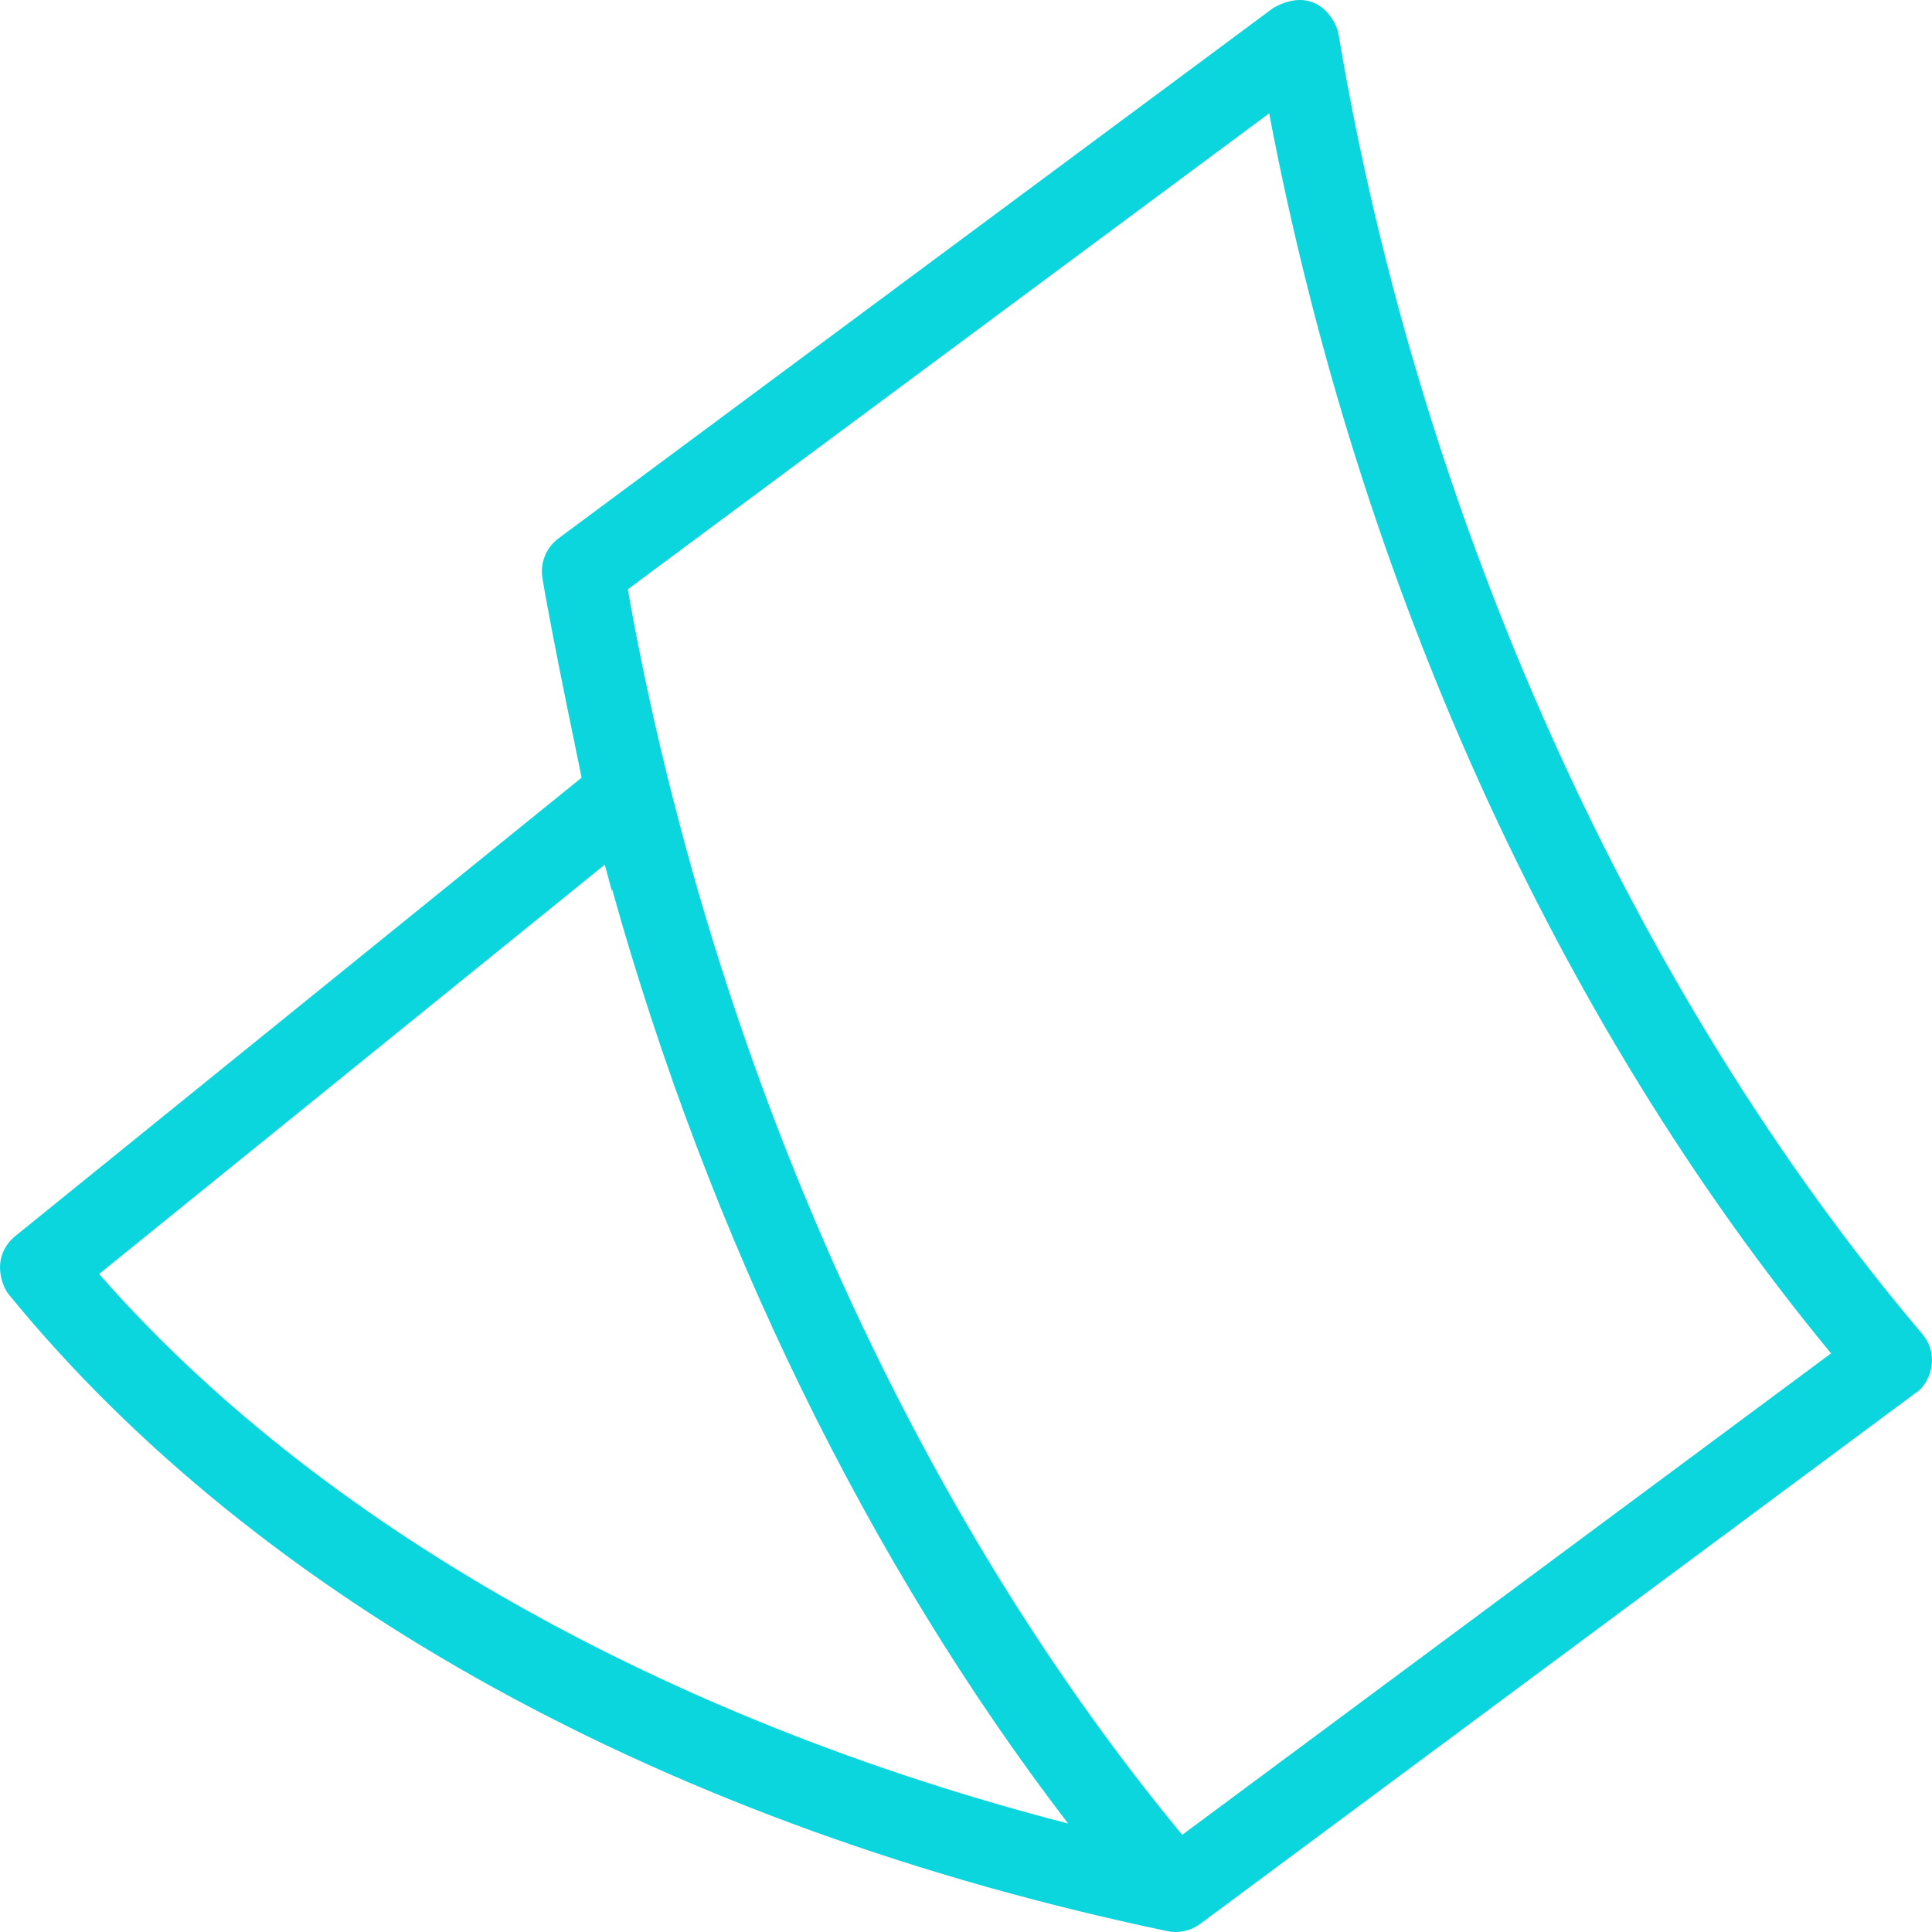 <?xml version="1.0" encoding="utf-8"?>
<svg version="1.1" id="Capa_1" x="0px" y="0px" viewBox="0 0 490.01 490.01" style="enable-background:new 0 0 490.01 490.01;" xmlns="http://www.w3.org/2000/svg">
  <path d="M487.441,338.212c-72.595-85.706-127.154-205.297-147.957-329.58c-0.601-3.584-5.781-12.605-16.497-6.65L141.649,136.55 c-3.146,2.331-4.714,6.232-4.073,10.091c2.893,17.275,10.071,50.839,9.92,50.61L3.742,313.611 c-6.136,5.305-3.268,12.556-1.517,14.704c63.45,77.726,167.805,135.067,293.828,161.47c0.713,0.153,1.436,0.225,2.139,0.225 c2.296,0,4.512-0.764,6.315-2.134L485.74,353.385C489.139,351.415,492.459,344.136,487.441,338.212z M25.137,323.122 l128.251-103.814c0.584,2.176,1.163,4.352,1.765,6.519c0.04-0.06,0.086-0.116,0.127-0.176 c24.671,88.312,64.949,170.763,115.622,236.846C168.247,435.978,80.338,386.246,25.137,323.122z M299.846,465.363 c-58.168-70.286-103.689-162.761-128.929-262.006c-0.008,0.004-0.016,0.008-0.024,0.012c-4.555-17.803-8.471-35.796-11.667-53.896 L321.898,28.753c22.677,119.365,72.818,230.073,142.509,314.5L299.846,465.363z" style="fill: rgb(11, 214, 221);"/>
  <g/>
  <g/>
  <g/>
  <g/>
  <g/>
  <g/>
  <g/>
  <g/>
  <g/>
  <g/>
  <g/>
  <g/>
  <g/>
  <g/>
  <g/>
</svg>